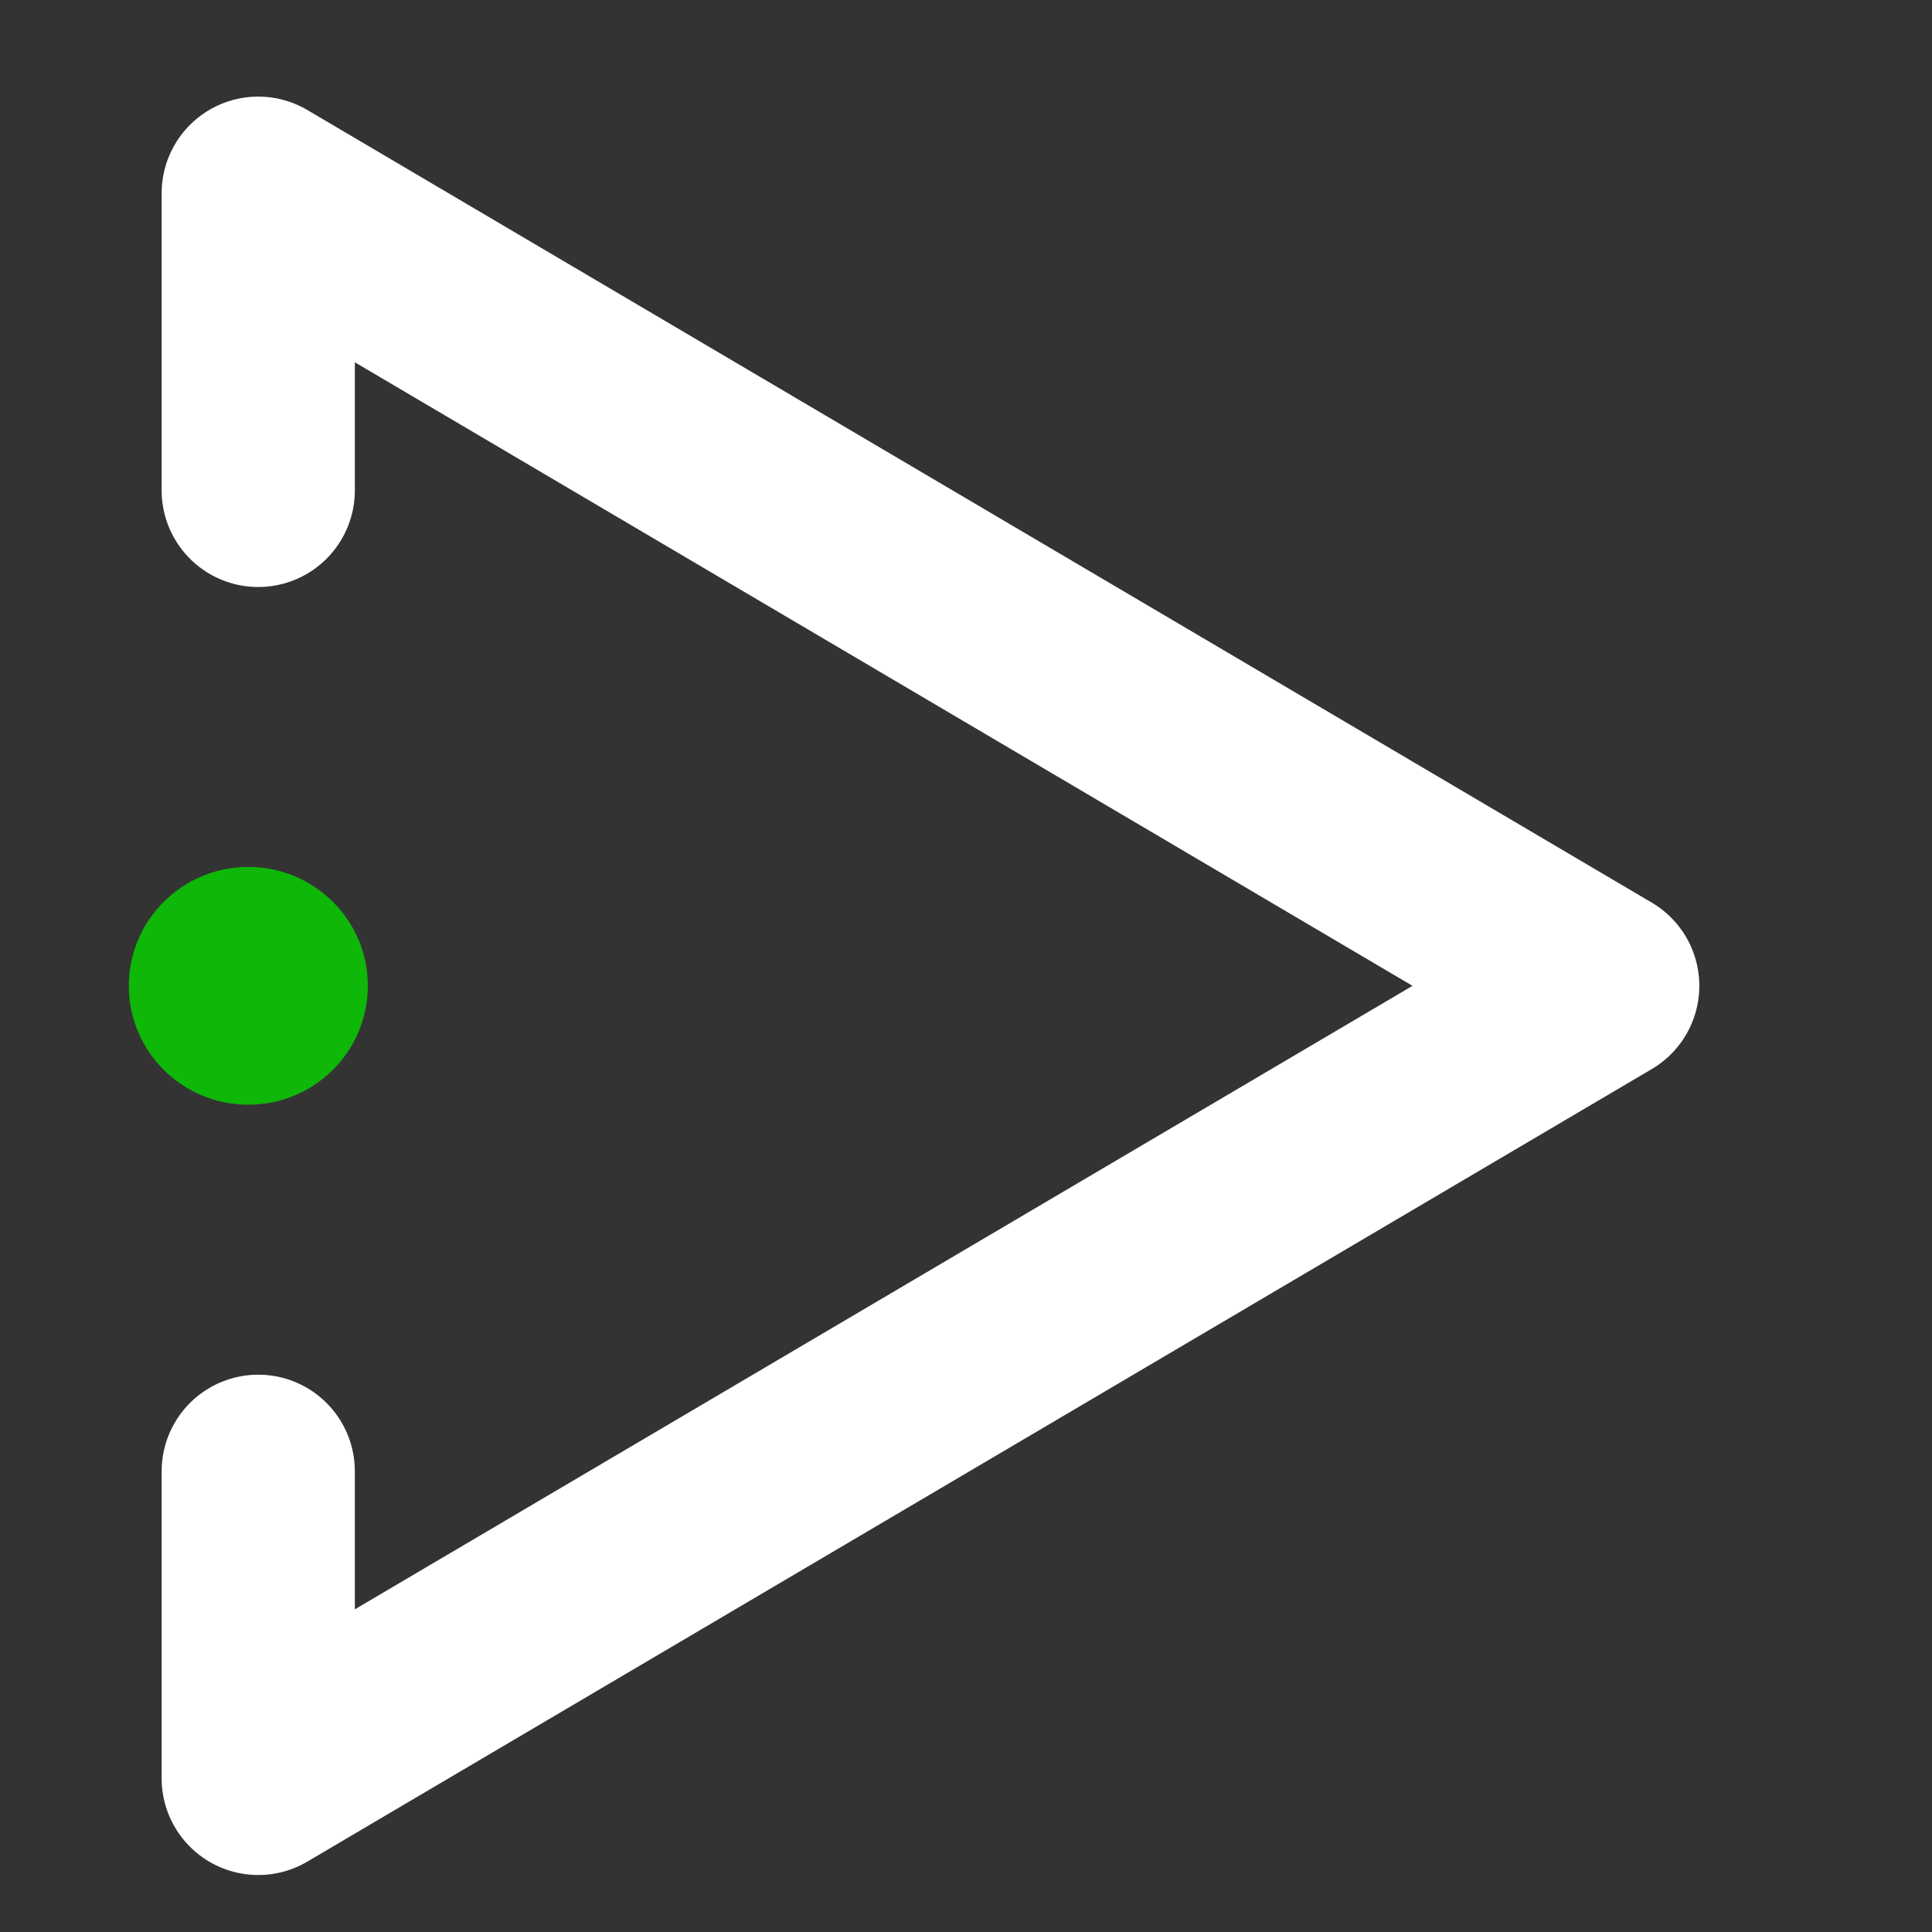 <svg width="30" height="30" viewBox="0 0 30 30" fill="none" xmlns="http://www.w3.org/2000/svg">
<rect x="0" y="0" width="30" height="30" fill="#333333" stroke="none"/>
<path d="M4.01 22.846V27.615L24.887 15.308L4.01 3V7.615" stroke="white" stroke-width="3" stroke-linecap="round" stroke-linejoin="round"/>
<ellipse cx="3.856" cy="15.308" rx="1.856" ry="1.846" fill="#0EB708"/>
</svg>
